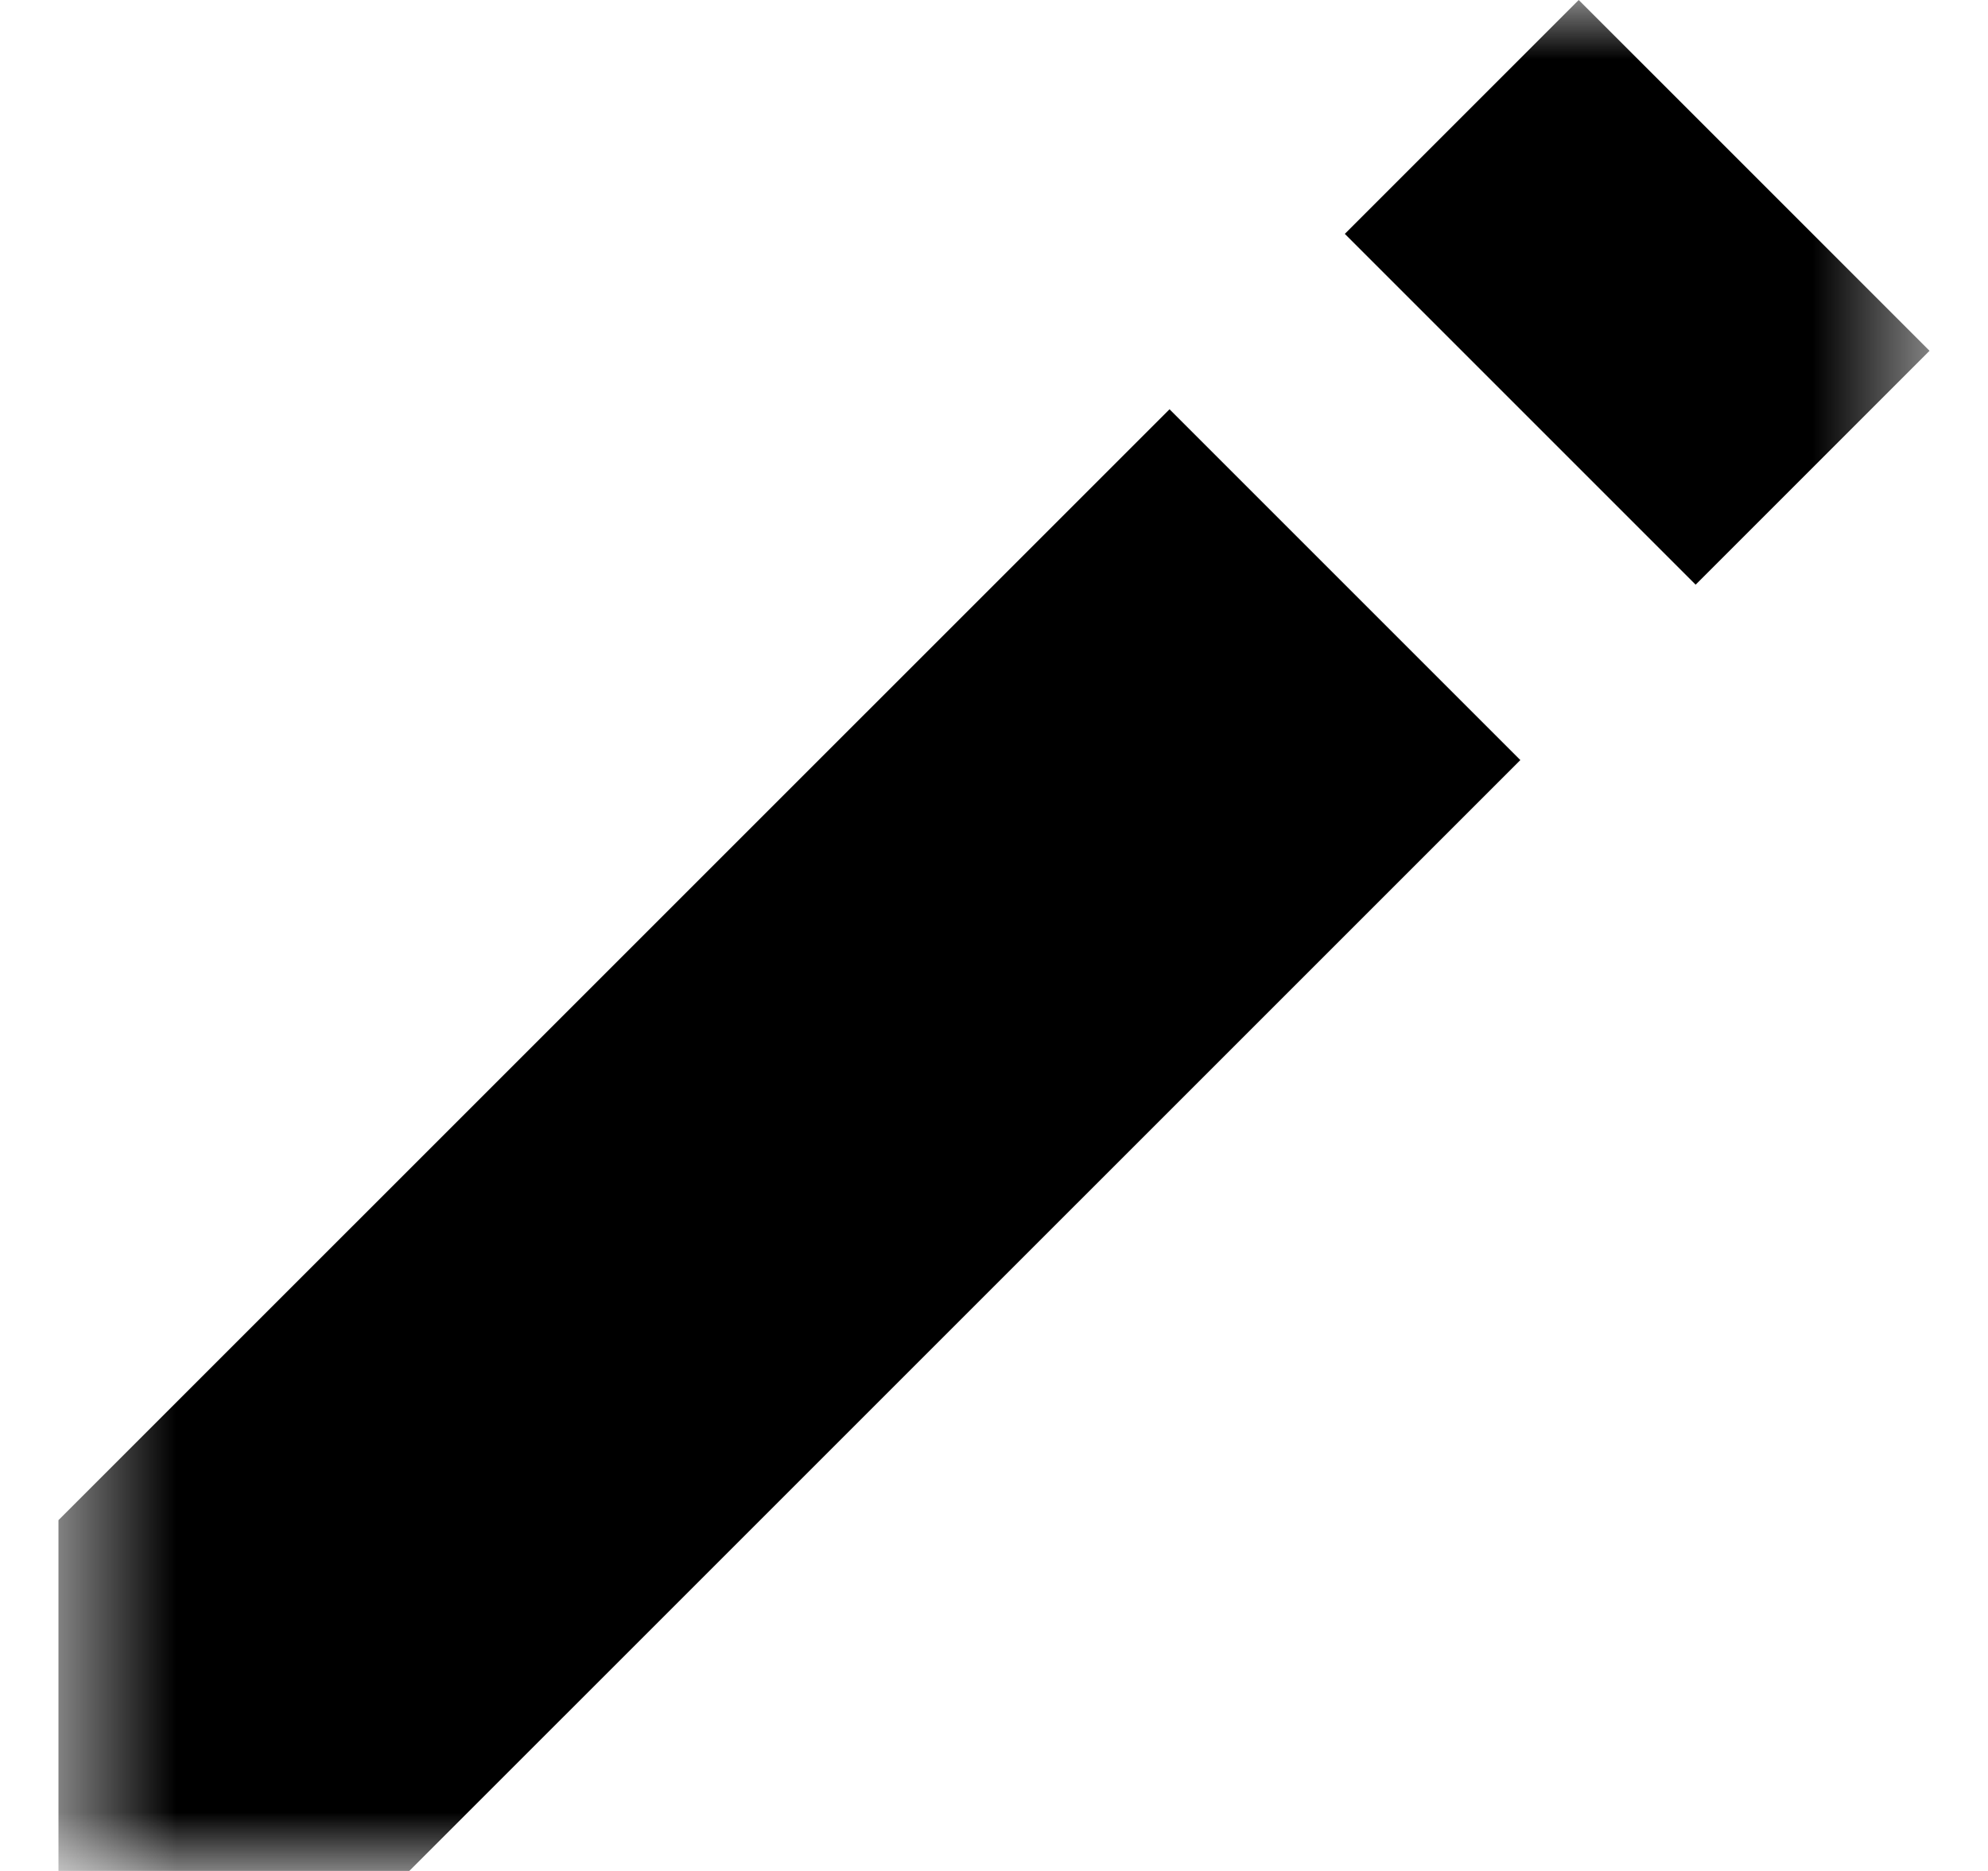 <svg width="17" height="16" viewBox="0 0 17 16" fill="none" xmlns="http://www.w3.org/2000/svg">
<g clip-path="url(#clip0_1_18)">
<mask id="mask0_1_18" style="mask-type:luminance" maskUnits="userSpaceOnUse" x="0" y="0" width="17" height="16">
<path d="M16.5 0H0.5V16H16.5V0Z" fill="white"/>
</mask>
<g mask="url(#mask0_1_18)">
<path fill-rule="evenodd" clip-rule="evenodd" d="M14.5 5L11.5 2L13.5 0L16.5 3L14.5 5ZM0.5 16V13L10.001 3.5L13.001 6.5L3.5 16H0.5Z" fill="black"/>
</g>
</g>
<defs>
<clipPath id="clip0_1_18">
<rect width="17" height="16" fill="white"/>
</clipPath>
</defs>
</svg>
